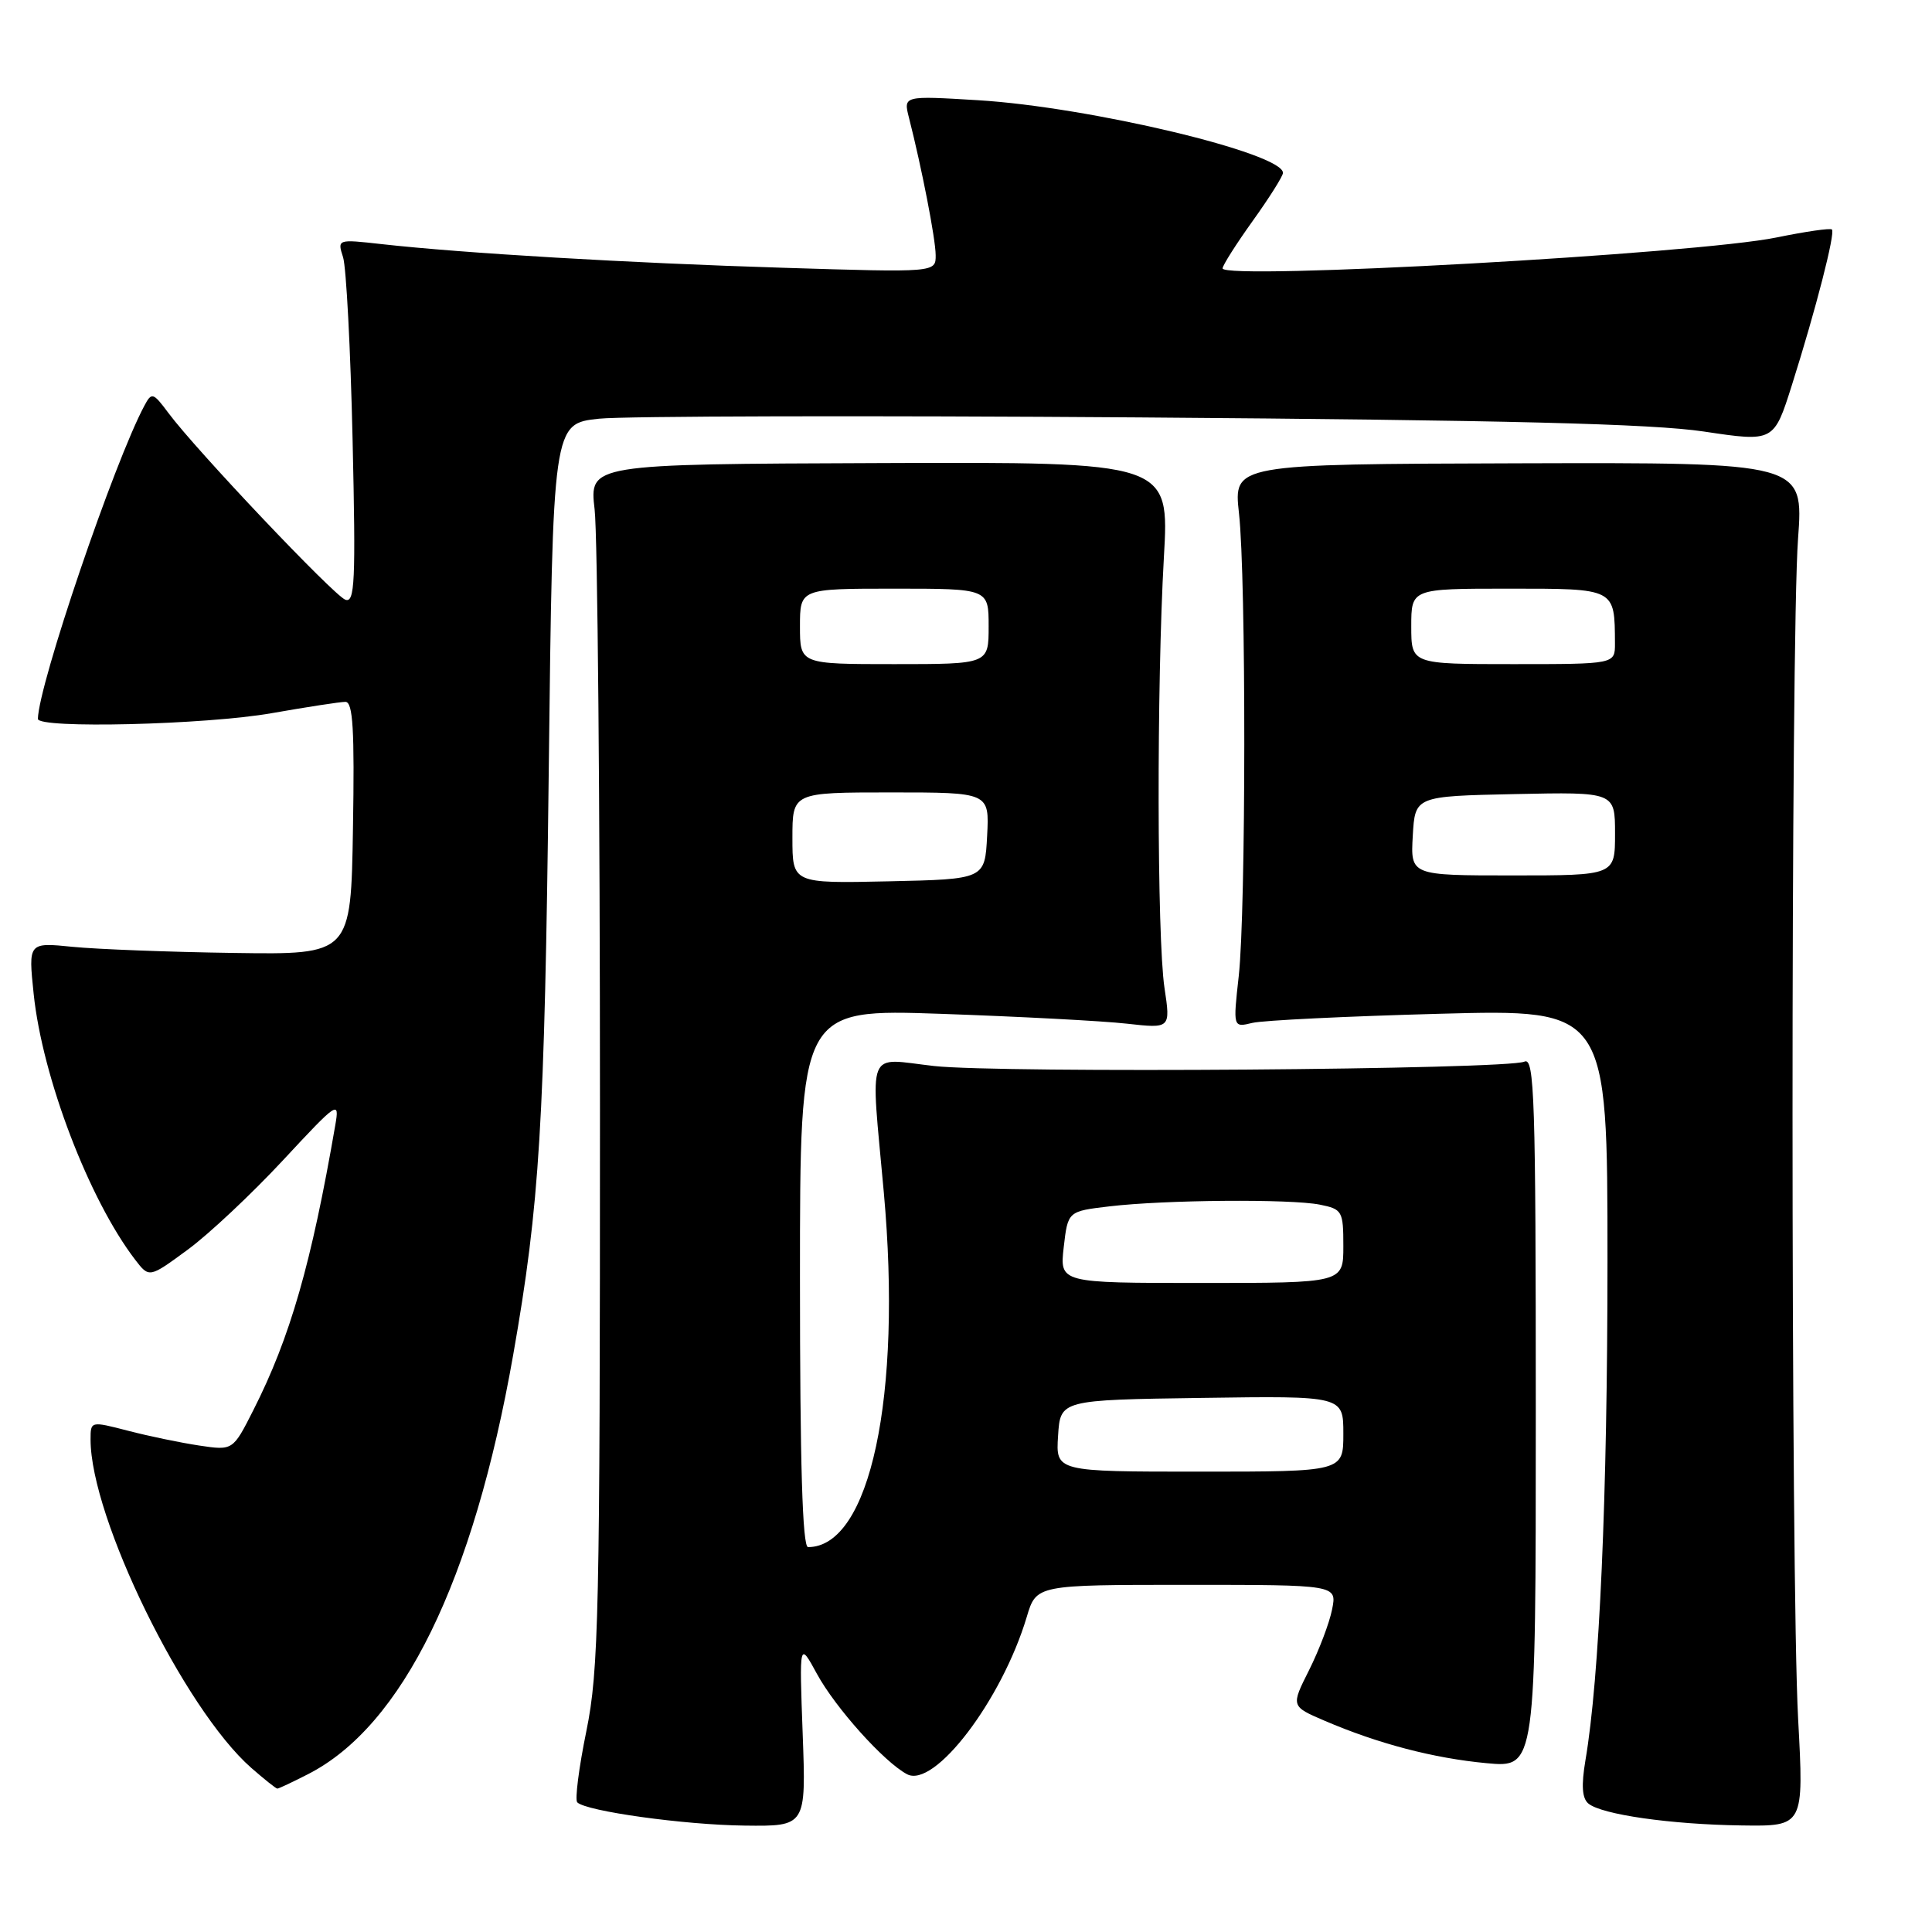 <?xml version="1.0" encoding="UTF-8" standalone="no"?>
<!DOCTYPE svg PUBLIC "-//W3C//DTD SVG 1.1//EN" "http://www.w3.org/Graphics/SVG/1.1/DTD/svg11.dtd" >
<svg xmlns="http://www.w3.org/2000/svg" xmlns:xlink="http://www.w3.org/1999/xlink" version="1.1" viewBox="0 0 256 256">
 <g >
 <path fill="currentColor"
d=" M 106.36 229.75 C 105.91 217.50 105.91 217.50 108.25 221.80 C 110.70 226.29 117.12 233.46 120.18 235.09 C 123.80 237.03 132.75 225.28 136.05 214.25 C 137.32 210.00 137.32 210.00 157.24 210.00 C 177.16 210.00 177.16 210.00 176.51 213.25 C 176.16 215.04 174.78 218.66 173.46 221.30 C 171.05 226.09 171.05 226.09 175.50 228.00 C 182.63 231.06 189.98 232.98 196.98 233.63 C 203.50 234.24 203.50 234.24 203.50 187.11 C 203.50 145.57 203.32 140.06 202.00 140.67 C 199.69 141.73 132.52 142.23 123.75 141.25 C 114.65 140.23 115.35 138.46 117.11 158.00 C 119.55 185.00 115.28 205.00 107.07 205.00 C 106.33 205.00 106.00 193.91 106.00 169.34 C 106.00 133.69 106.00 133.69 124.75 134.34 C 135.06 134.70 146.11 135.28 149.30 135.64 C 155.11 136.29 155.11 136.29 154.30 130.90 C 153.30 124.18 153.26 90.75 154.22 73.86 C 154.95 61.21 154.95 61.21 116.52 61.36 C 78.09 61.50 78.09 61.50 78.79 67.50 C 79.18 70.80 79.50 106.58 79.50 147.00 C 79.50 213.89 79.34 221.30 77.70 229.36 C 76.70 234.24 76.16 238.49 76.49 238.82 C 77.67 240.00 90.68 241.81 98.66 241.90 C 106.81 242.00 106.81 242.00 106.36 229.75 Z  M 238.26 227.75 C 237.28 209.42 237.27 84.67 238.25 71.39 C 238.99 61.28 238.99 61.28 201.22 61.39 C 163.45 61.50 163.45 61.50 164.17 68.00 C 165.13 76.58 165.10 120.64 164.14 129.33 C 163.38 136.16 163.38 136.16 165.94 135.54 C 167.35 135.20 178.51 134.66 190.75 134.33 C 213.00 133.73 213.00 133.73 213.00 167.06 C 213.00 198.36 211.94 222.35 210.08 233.24 C 209.52 236.58 209.63 238.28 210.47 238.98 C 212.24 240.44 221.37 241.75 230.76 241.88 C 239.03 242.00 239.03 242.00 238.26 227.75 Z  M 40.81 235.09 C 53.34 228.70 62.72 209.53 68.00 179.53 C 71.51 159.58 72.16 149.03 72.71 102.32 C 73.25 56.13 73.25 56.13 79.38 55.48 C 82.74 55.13 114.97 55.05 151.00 55.31 C 199.67 55.67 218.88 56.15 225.77 57.18 C 235.05 58.57 235.05 58.57 237.45 50.98 C 240.61 40.98 243.21 30.87 242.74 30.41 C 242.53 30.20 239.25 30.68 235.43 31.46 C 224.91 33.64 162.00 37.15 162.00 35.56 C 162.00 35.17 163.80 32.33 166.00 29.26 C 168.20 26.19 170.00 23.33 170.00 22.91 C 170.00 20.29 144.38 14.18 129.61 13.28 C 119.70 12.68 119.70 12.68 120.44 15.59 C 122.13 22.21 123.97 31.65 123.98 33.80 C 124.00 36.11 124.00 36.11 103.75 35.48 C 83.28 34.85 61.42 33.56 50.59 32.35 C 44.69 31.69 44.69 31.69 45.46 34.09 C 45.88 35.42 46.45 46.29 46.72 58.26 C 47.15 77.12 47.02 79.95 45.75 79.46 C 44.19 78.86 25.97 59.64 22.33 54.74 C 20.28 51.99 20.10 51.94 19.13 53.76 C 15.13 61.23 5.11 90.69 5.02 95.25 C 4.99 96.58 27.24 96.04 36.00 94.50 C 40.67 93.68 45.07 93.00 45.77 93.00 C 46.77 93.00 46.99 96.70 46.77 109.75 C 46.50 126.50 46.50 126.50 31.00 126.27 C 22.47 126.15 12.86 125.78 9.63 125.46 C 3.75 124.87 3.75 124.87 4.46 131.69 C 5.61 142.74 11.78 158.92 17.91 166.92 C 19.77 169.34 19.77 169.34 24.86 165.60 C 27.66 163.55 33.34 158.21 37.49 153.75 C 44.76 145.93 45.00 145.77 44.43 149.07 C 41.26 167.44 38.45 177.23 33.57 186.85 C 30.86 192.21 30.86 192.21 26.39 191.54 C 23.93 191.17 19.68 190.29 16.96 189.58 C 12.01 188.30 12.00 188.30 12.00 190.75 C 12.00 201.12 24.40 226.44 33.29 234.25 C 35.02 235.76 36.57 237.00 36.75 237.00 C 36.93 237.00 38.76 236.14 40.81 235.09 Z  M 140.20 190.25 C 140.50 185.50 140.50 185.50 159.25 185.23 C 178.00 184.96 178.00 184.96 178.00 189.98 C 178.00 195.00 178.00 195.00 158.95 195.00 C 139.89 195.00 139.89 195.00 140.20 190.25 Z  M 140.95 165.25 C 141.50 160.50 141.50 160.50 147.00 159.85 C 154.34 158.98 170.98 158.85 174.88 159.62 C 177.86 160.22 178.00 160.47 178.00 165.12 C 178.00 170.00 178.00 170.00 159.20 170.00 C 140.41 170.00 140.41 170.00 140.95 165.25 Z  M 105.00 111.03 C 105.00 105.00 105.00 105.00 118.05 105.00 C 131.10 105.00 131.10 105.00 130.80 110.75 C 130.50 116.50 130.50 116.50 117.75 116.78 C 105.00 117.06 105.00 117.06 105.00 111.03 Z  M 106.00 83.00 C 106.00 78.00 106.00 78.00 118.50 78.00 C 131.00 78.00 131.00 78.00 131.00 83.00 C 131.00 88.00 131.00 88.00 118.50 88.00 C 106.00 88.00 106.00 88.00 106.00 83.00 Z  M 187.20 110.75 C 187.50 105.50 187.50 105.50 200.75 105.22 C 214.00 104.94 214.00 104.94 214.00 110.47 C 214.00 116.00 214.00 116.00 200.45 116.00 C 186.90 116.00 186.90 116.00 187.20 110.75 Z  M 187.00 83.00 C 187.00 78.00 187.00 78.00 199.88 78.00 C 214.13 78.00 213.95 77.91 213.99 85.25 C 214.00 88.00 214.00 88.00 200.50 88.00 C 187.00 88.00 187.00 88.00 187.00 83.00 Z "/>
</g>
</svg>